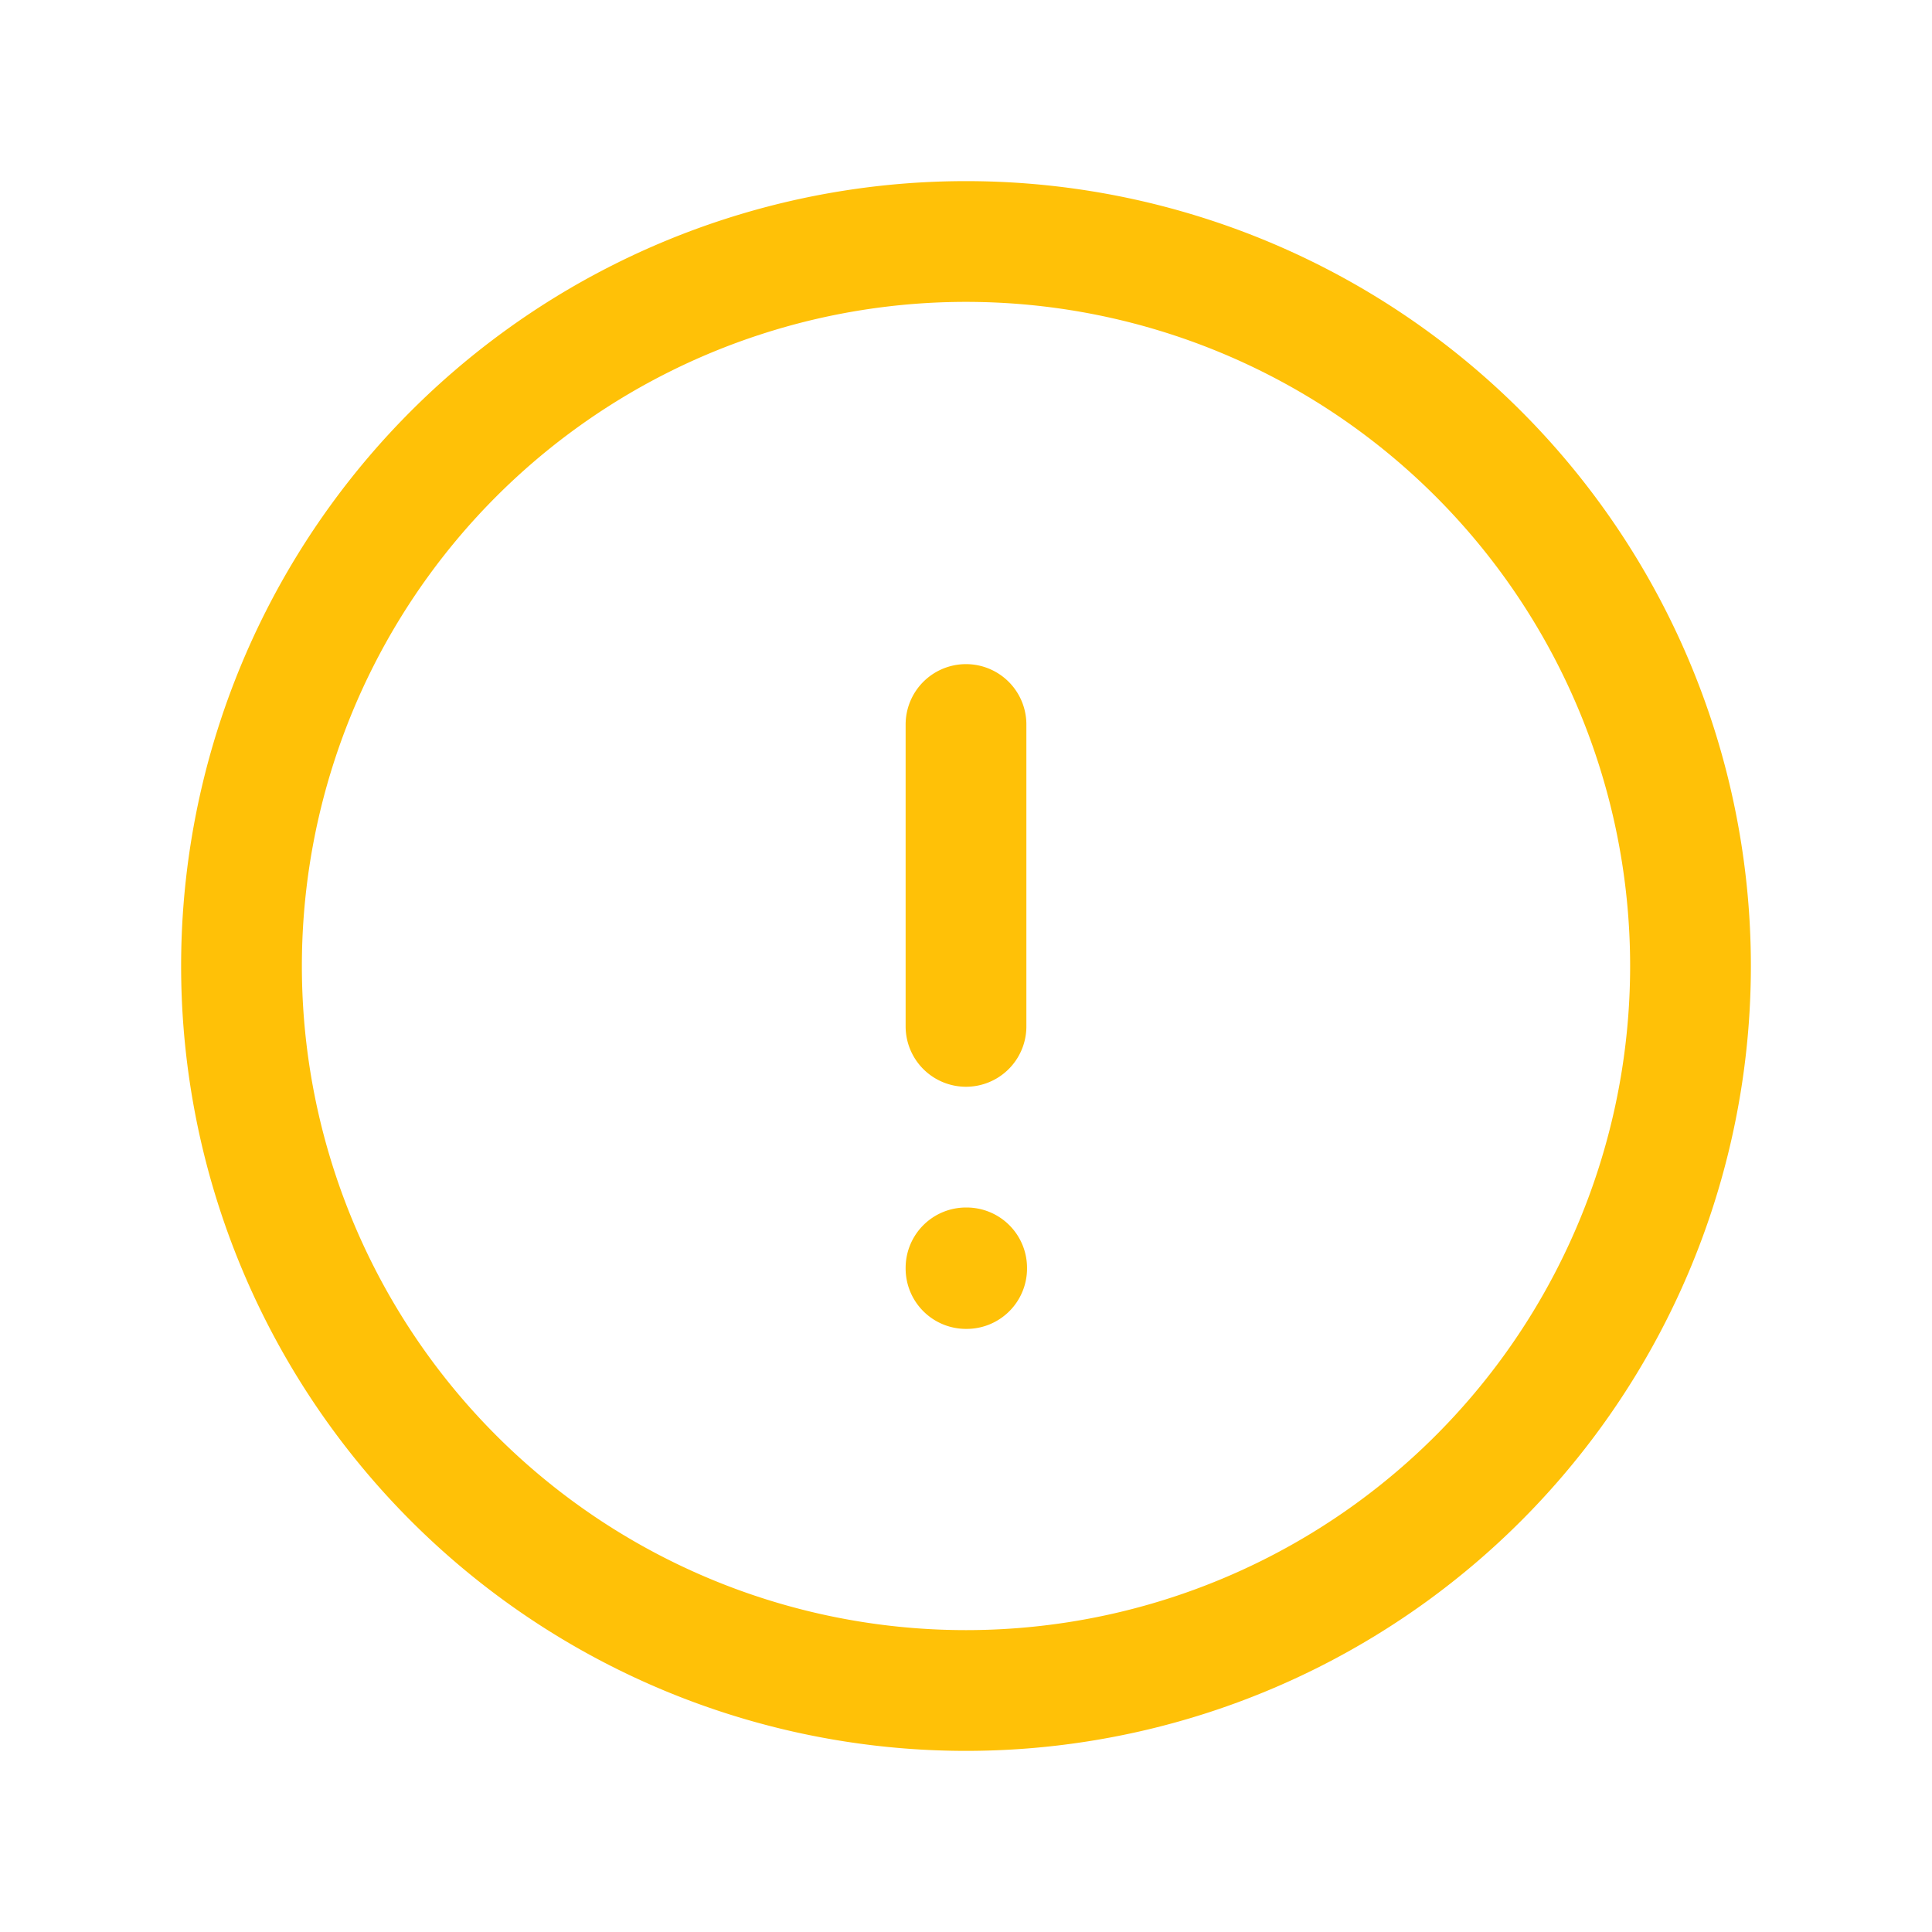 <svg xmlns="http://www.w3.org/2000/svg" fill="none" viewBox="0 0 24 24" stroke-width="1.5" stroke="#ffc107" class="w-6 h-6">
  <path stroke-linecap="round" stroke-linejoin="round" d="M12 9v3.75m9-.75a9 9 0 1 1-18 0 9 9 0 0 1 18 0Zm-9 3.75h.008v.008H12v-.008Z" />
</svg>
